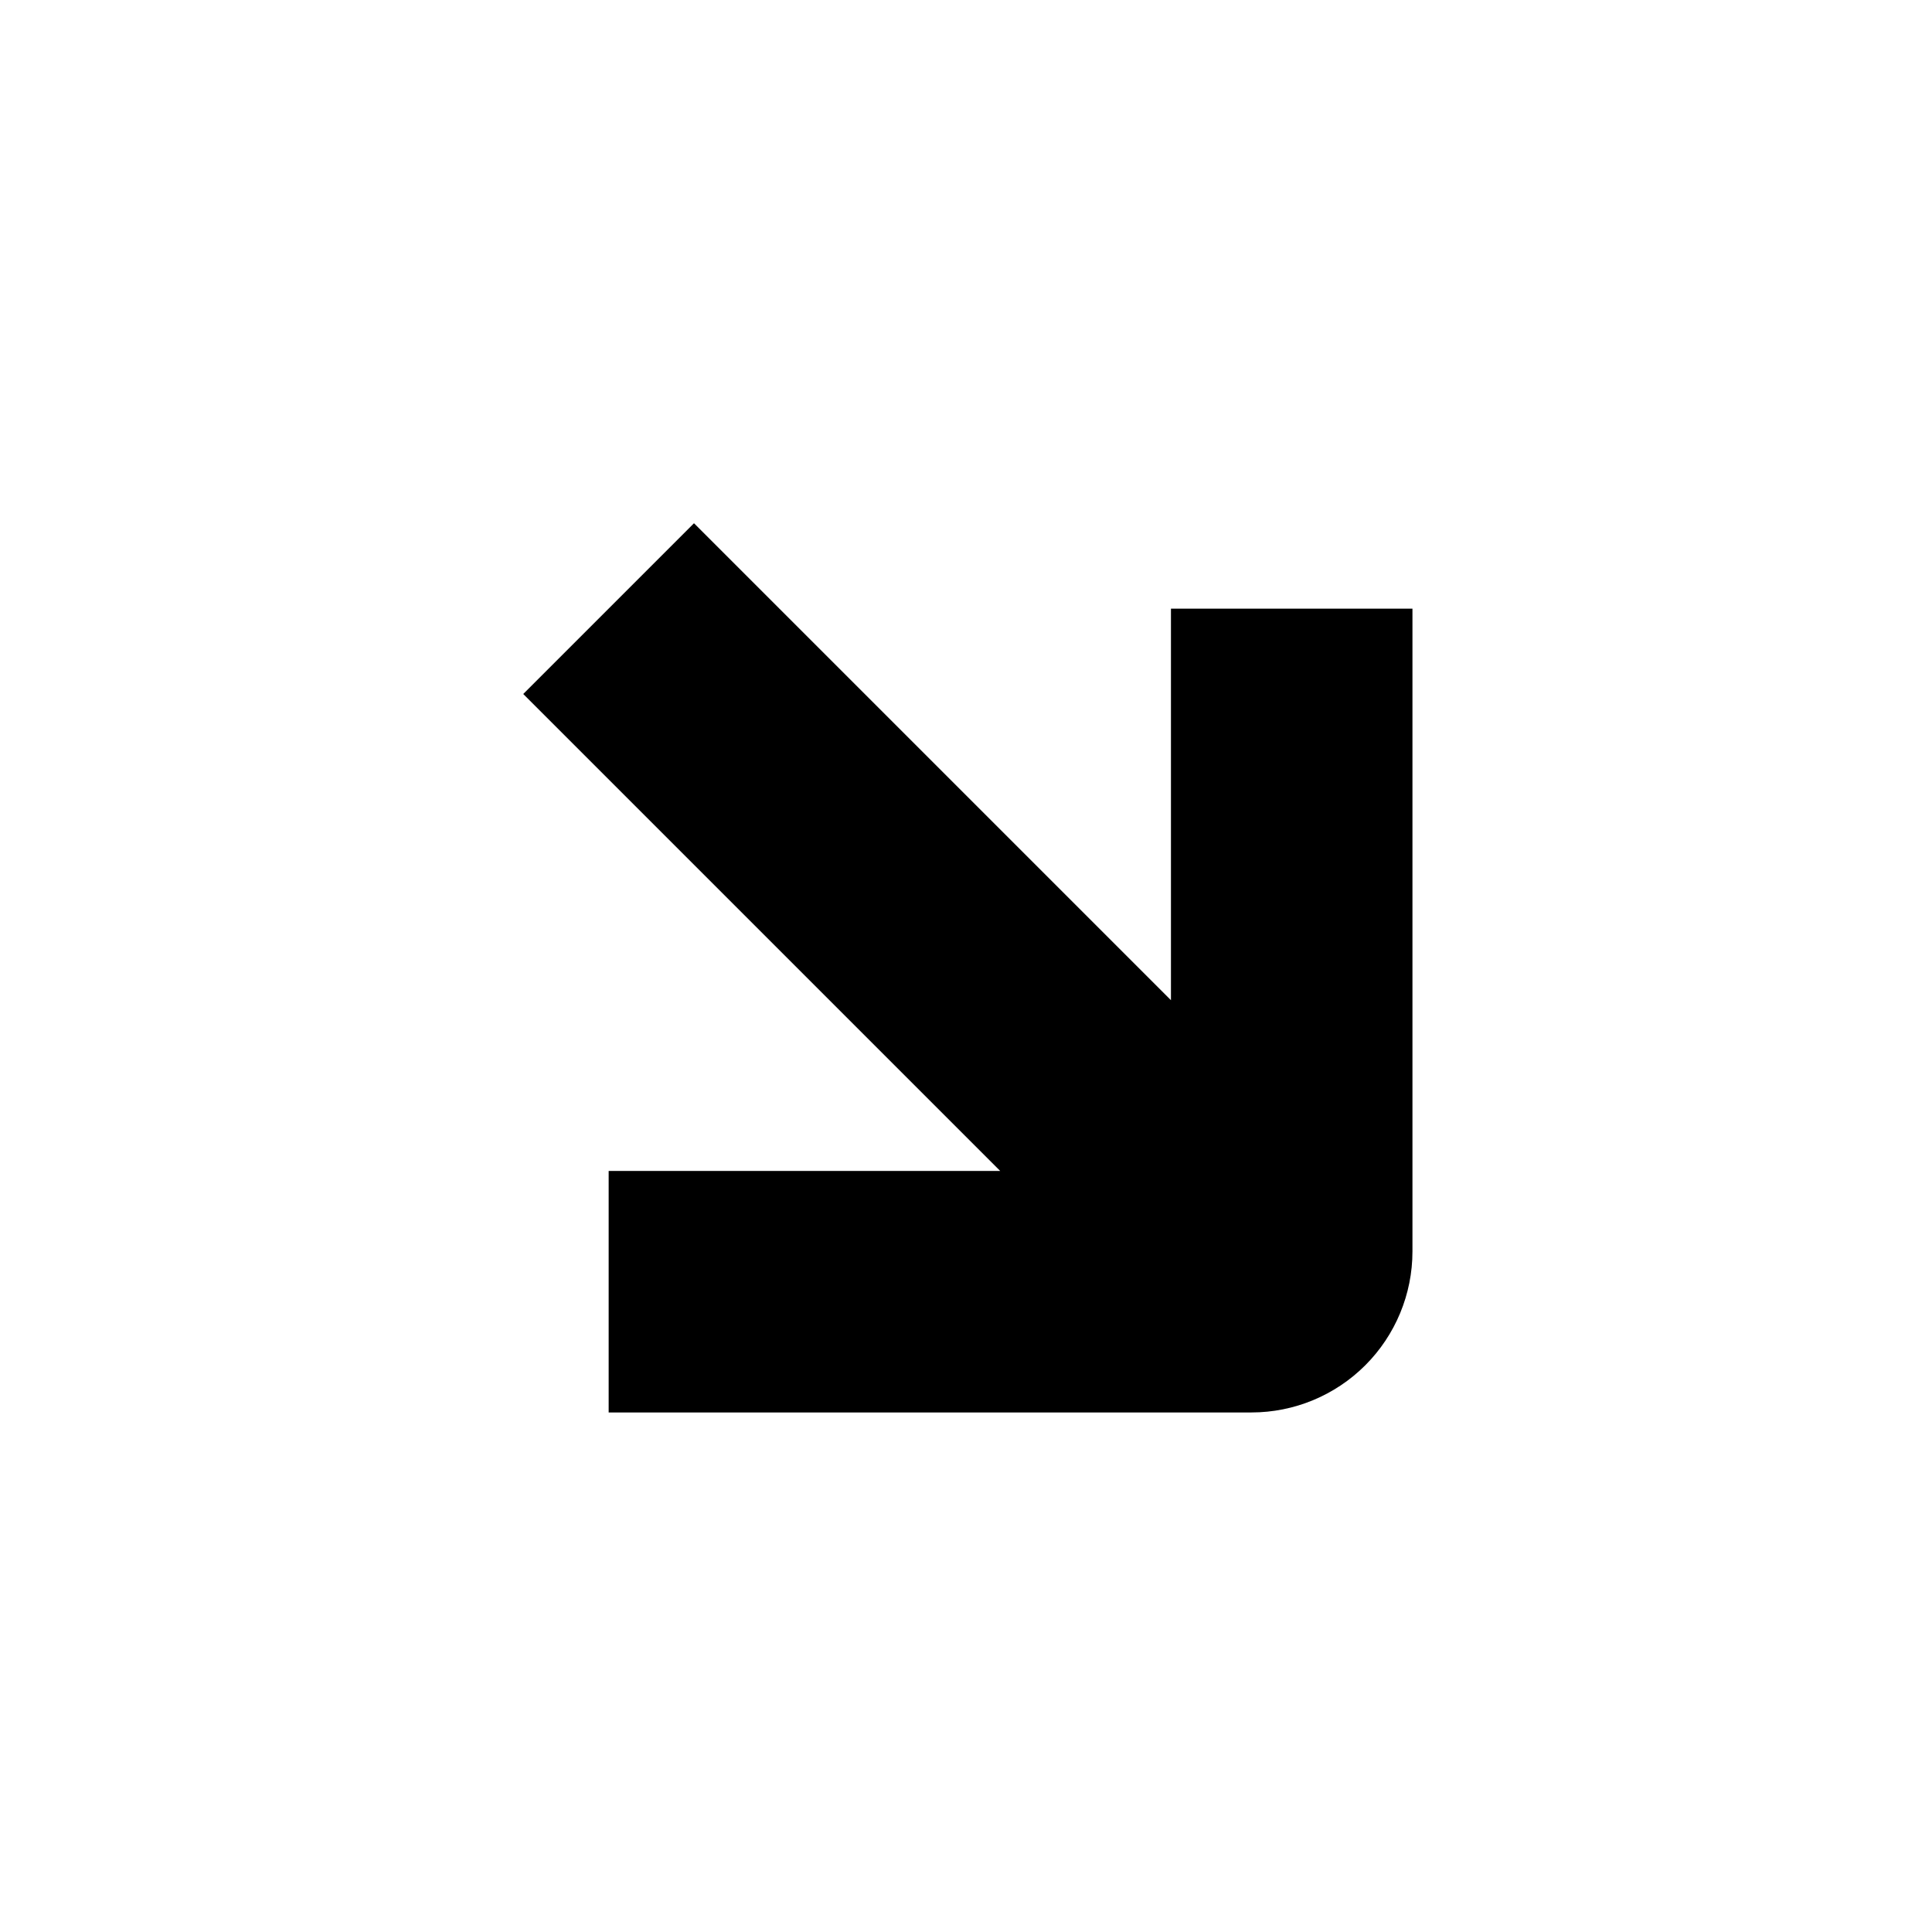 <svg xmlns="http://www.w3.org/2000/svg" width="1.5em" height="1.5em" fill="none" viewBox="0 0 24 24"><path fill="currentColor" d="M14.546 7.561V12.425L8.621 6.5L6.5 8.621L12.425 14.546H7.561V17.546H15.546C16.076 17.546 16.585 17.335 16.96 16.96C17.335 16.585 17.546 16.076 17.546 15.546V7.561H14.546Z"/></svg>